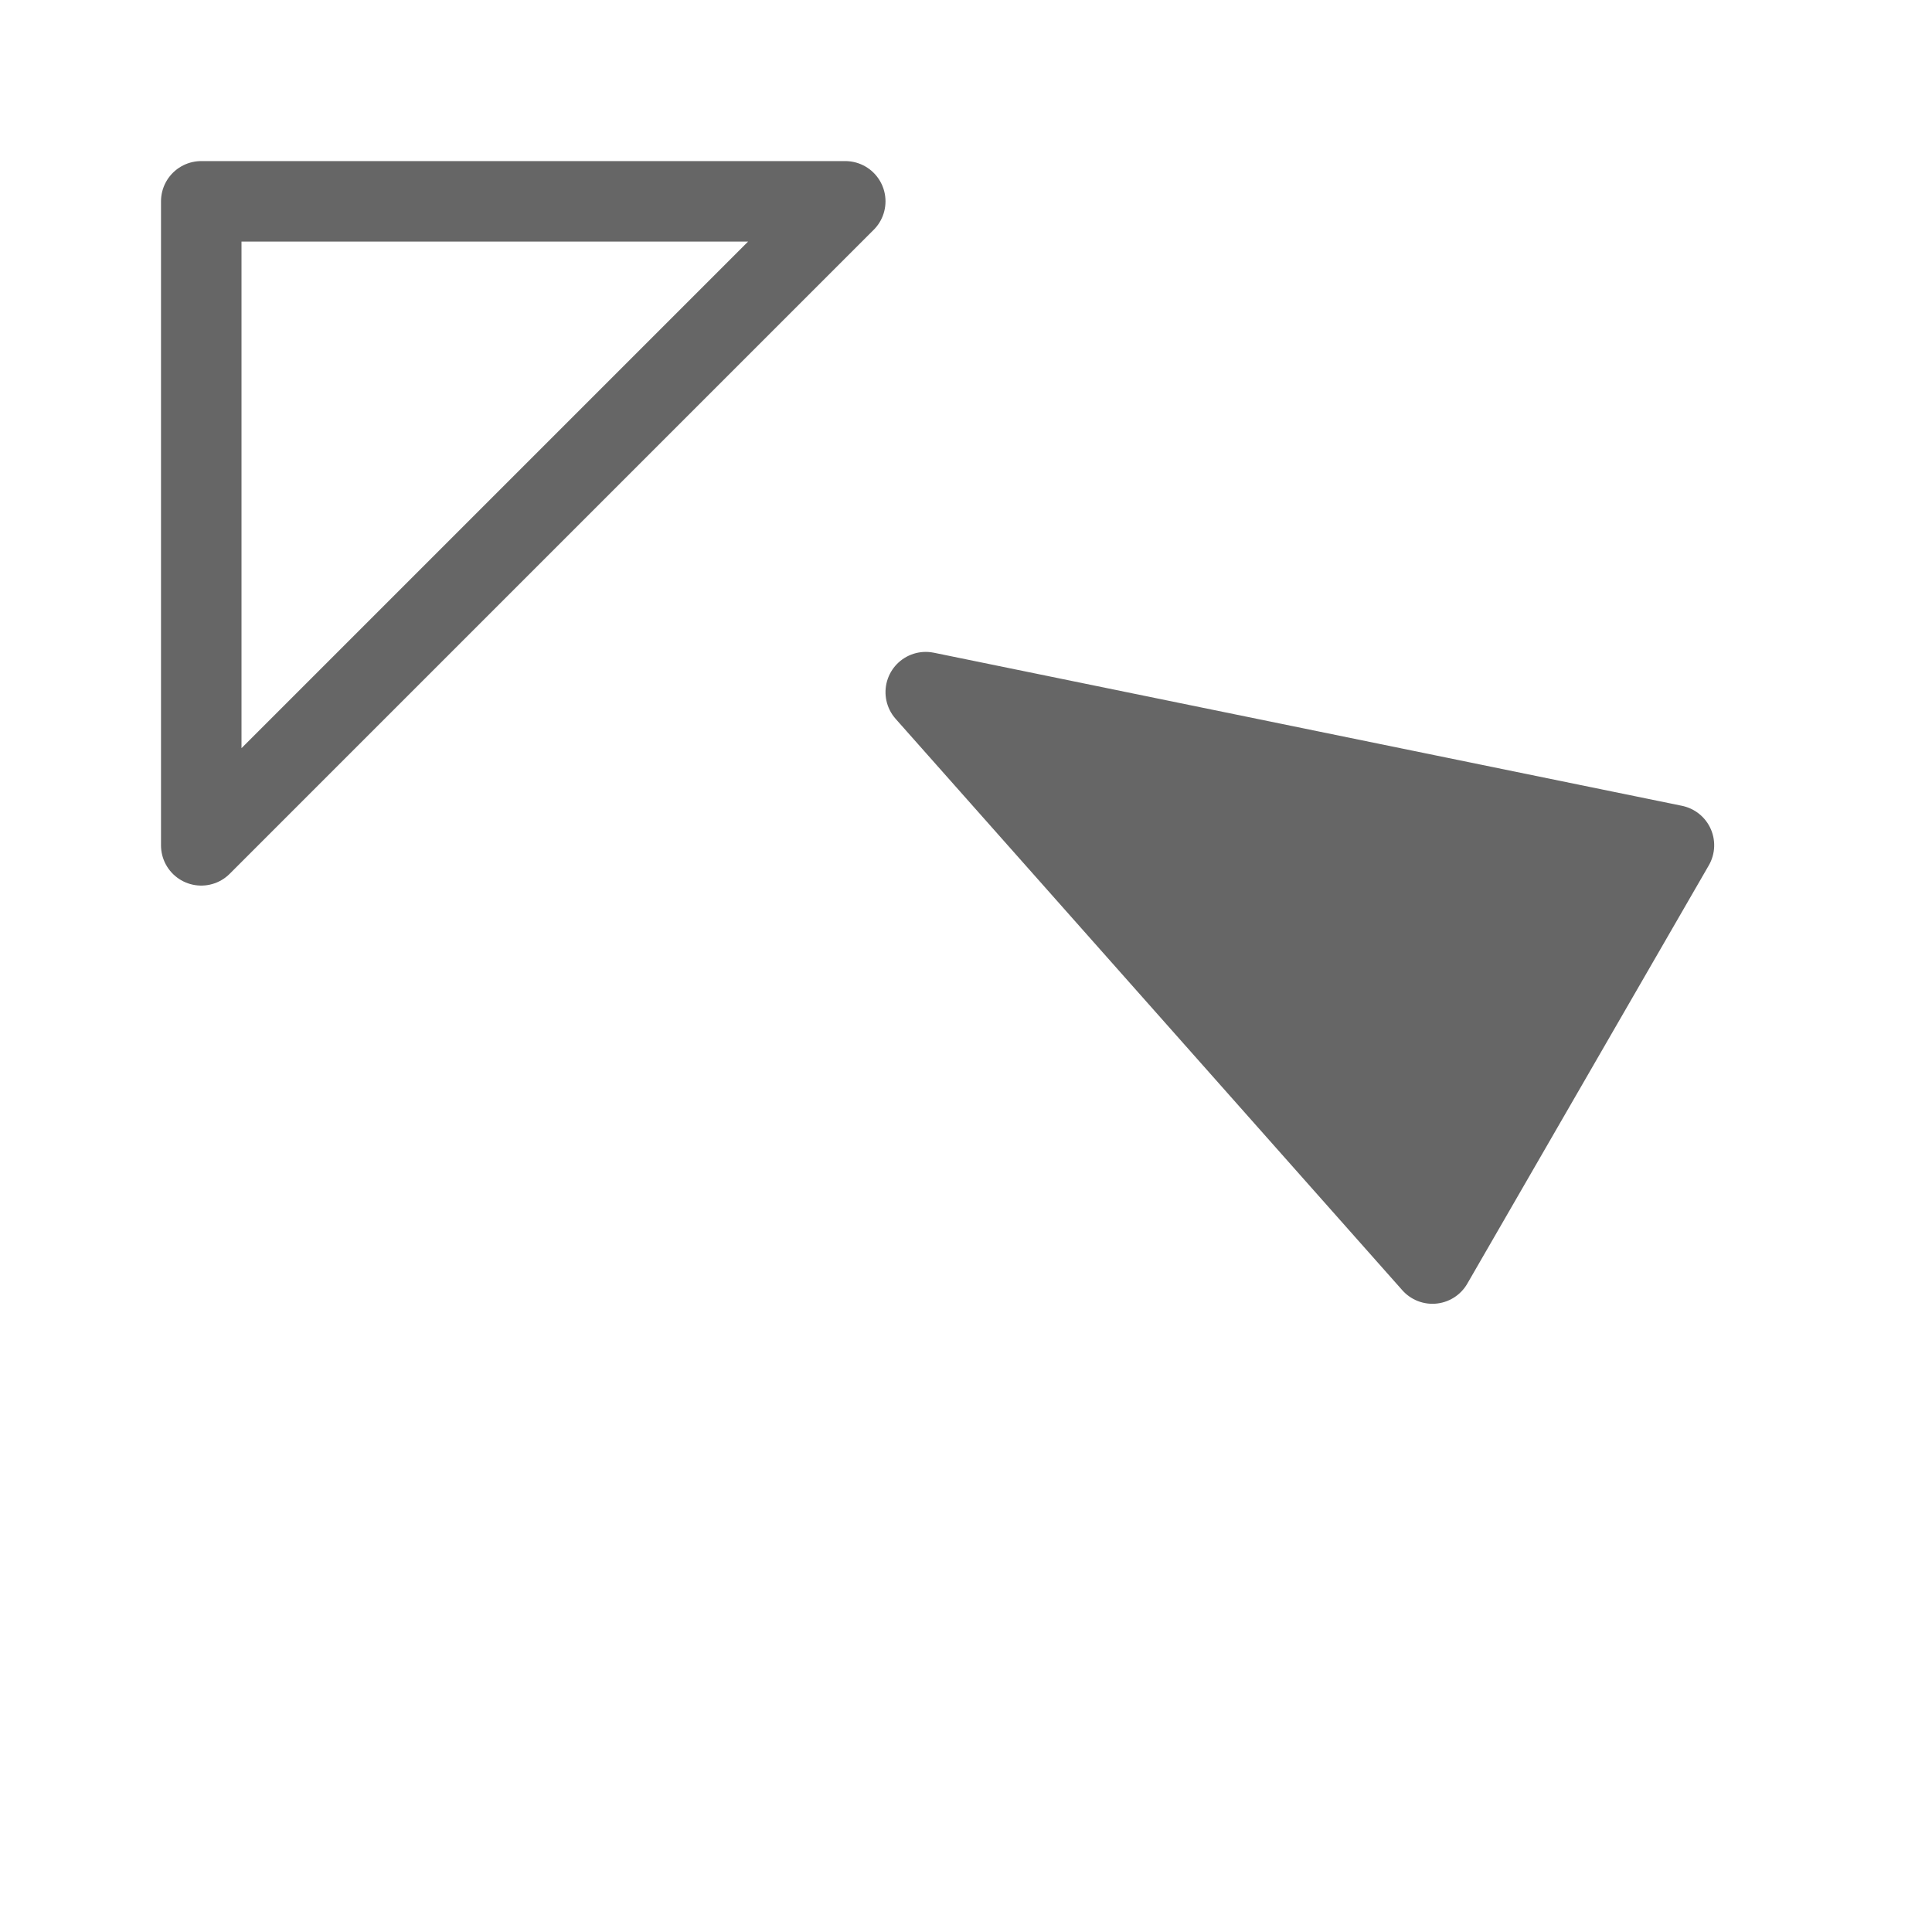 <svg id="hswing_2" xmlns="http://www.w3.org/2000/svg" width="24" height="24" viewBox="0 0 24 24">
  <g id="Group_2563" data-name="Group 2563" transform="translate(-168 -486)">
    <g id="Group_2471" data-name="Group 2471">
      <path id="Path_746" data-name="Path 746" d="M1900.041-114.7v-8h8Z" transform="translate(-1729.541 611.201)" fill="none" stroke="#666" stroke-linecap="round" stroke-linejoin="round" stroke-width="1"/>
    </g>
    <rect id="Rectangle_1518" data-name="Rectangle 1518" width="24" height="24" transform="translate(168 486)" fill="none"/>
  </g>
  <path id="Path_777" data-name="Path 777" d="M0,3,9,0V6Z" transform="translate(13 6) rotate(30)" fill="#666" stroke="#666" stroke-linecap="round" stroke-linejoin="round" stroke-width="1"/>
  <rect id="Rectangle_1529" data-name="Rectangle 1529" width="24" height="24" fill="none"/>
</svg>